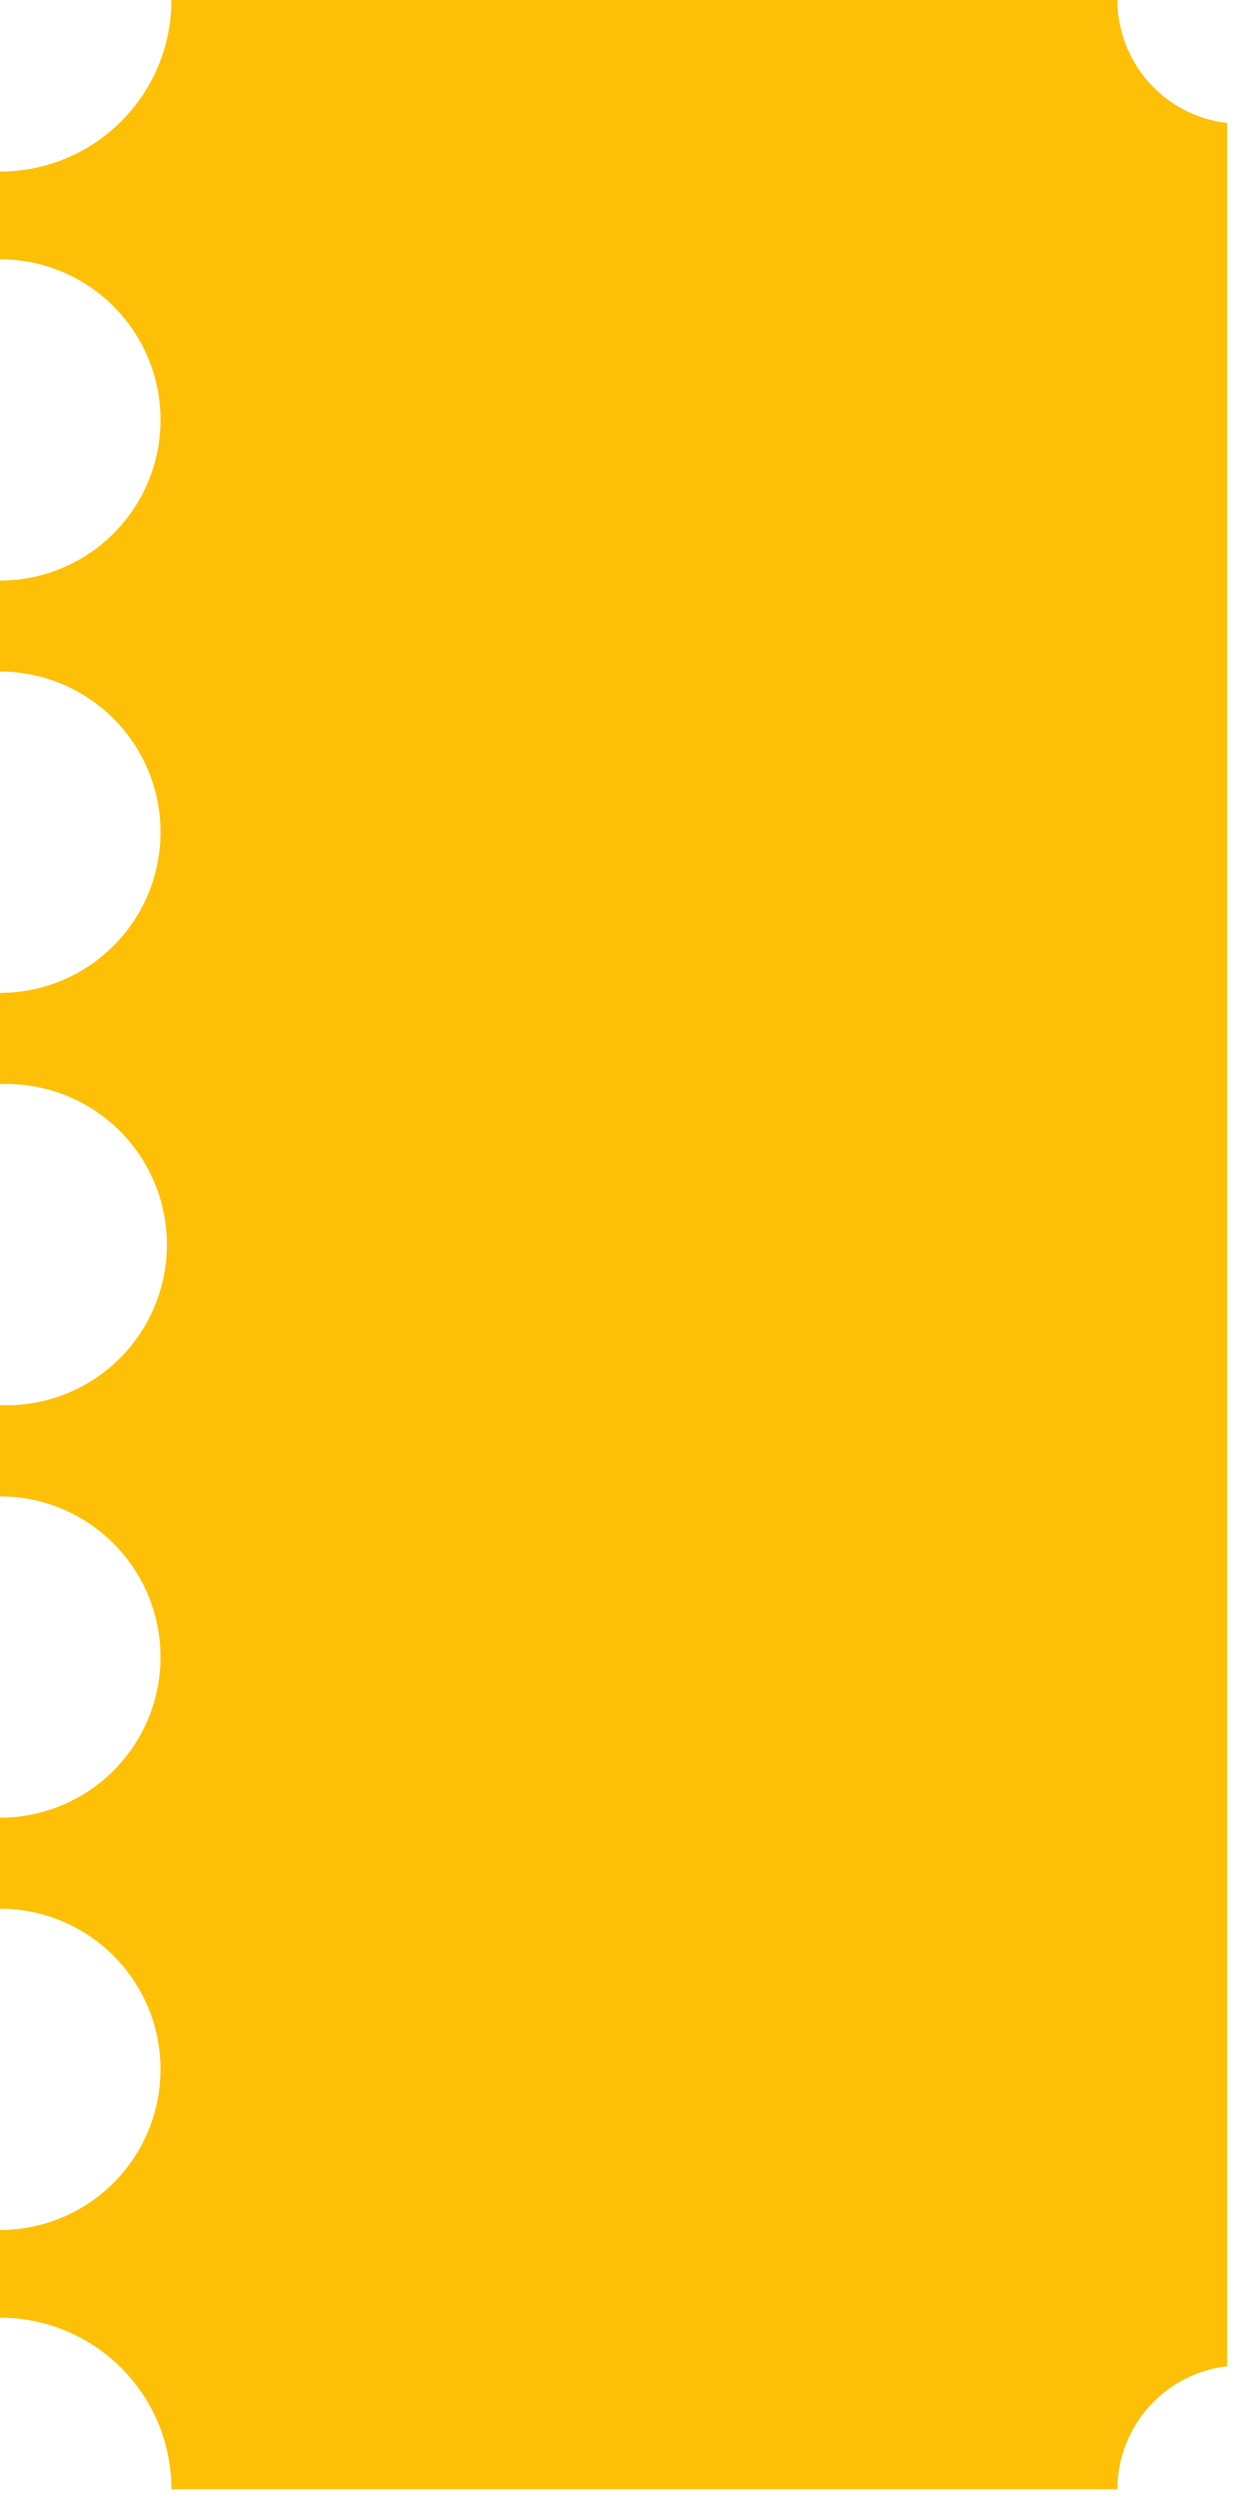 <svg width="55" height="111" viewBox="0 0 55 111" fill="none" xmlns="http://www.w3.org/2000/svg">
<path d="M7.132 73.566C7.132 75.458 6.381 77.272 5.043 78.609C3.706 79.947 1.892 80.698 1.62102e-05 80.698V84.738C1.892 84.738 3.706 85.49 5.043 86.827C6.381 88.165 7.132 89.979 7.132 91.87C7.132 93.762 6.381 95.576 5.043 96.913C3.706 98.251 1.892 99.002 1.62102e-05 99.002V102.895C2.02 102.895 3.958 103.698 5.386 105.126C6.815 106.555 7.617 108.492 7.617 110.513H49.642C49.644 109.163 50.142 107.861 51.041 106.854C51.939 105.847 53.176 105.206 54.517 105.051V5.462C53.176 5.307 51.939 4.665 51.041 3.658C50.142 2.652 49.644 1.35 49.642 0H7.617C7.617 2.02 6.815 3.958 5.386 5.386C3.958 6.815 2.02 7.617 1.62102e-05 7.617V11.511C0.937 11.511 1.864 11.695 2.729 12.053C3.595 12.412 4.381 12.937 5.043 13.6C5.705 14.262 6.231 15.048 6.589 15.913C6.948 16.779 7.132 17.706 7.132 18.643C7.132 19.579 6.948 20.507 6.589 21.372C6.231 22.237 5.705 23.023 5.043 23.686C4.381 24.348 3.595 24.873 2.729 25.232C1.864 25.59 0.937 25.775 1.62102e-05 25.775V29.815C1.892 29.815 3.706 30.566 5.043 31.904C6.381 33.241 7.132 35.055 7.132 36.947C7.132 38.838 6.381 40.652 5.043 41.99C3.706 43.327 1.892 44.079 1.62102e-05 44.079V48.13C0.96 48.092 1.917 48.248 2.815 48.589C3.713 48.93 4.533 49.449 5.225 50.114C5.918 50.779 6.469 51.578 6.845 52.462C7.222 53.345 7.416 54.296 7.416 55.256C7.416 56.217 7.222 57.167 6.845 58.051C6.469 58.935 5.918 59.733 5.225 60.399C4.533 61.064 3.713 61.583 2.815 61.924C1.917 62.265 0.96 62.421 1.62102e-05 62.383V66.434C1.892 66.434 3.706 67.186 5.043 68.523C6.381 69.861 7.132 71.674 7.132 73.566Z" fill="#FEC007"/>
</svg>
